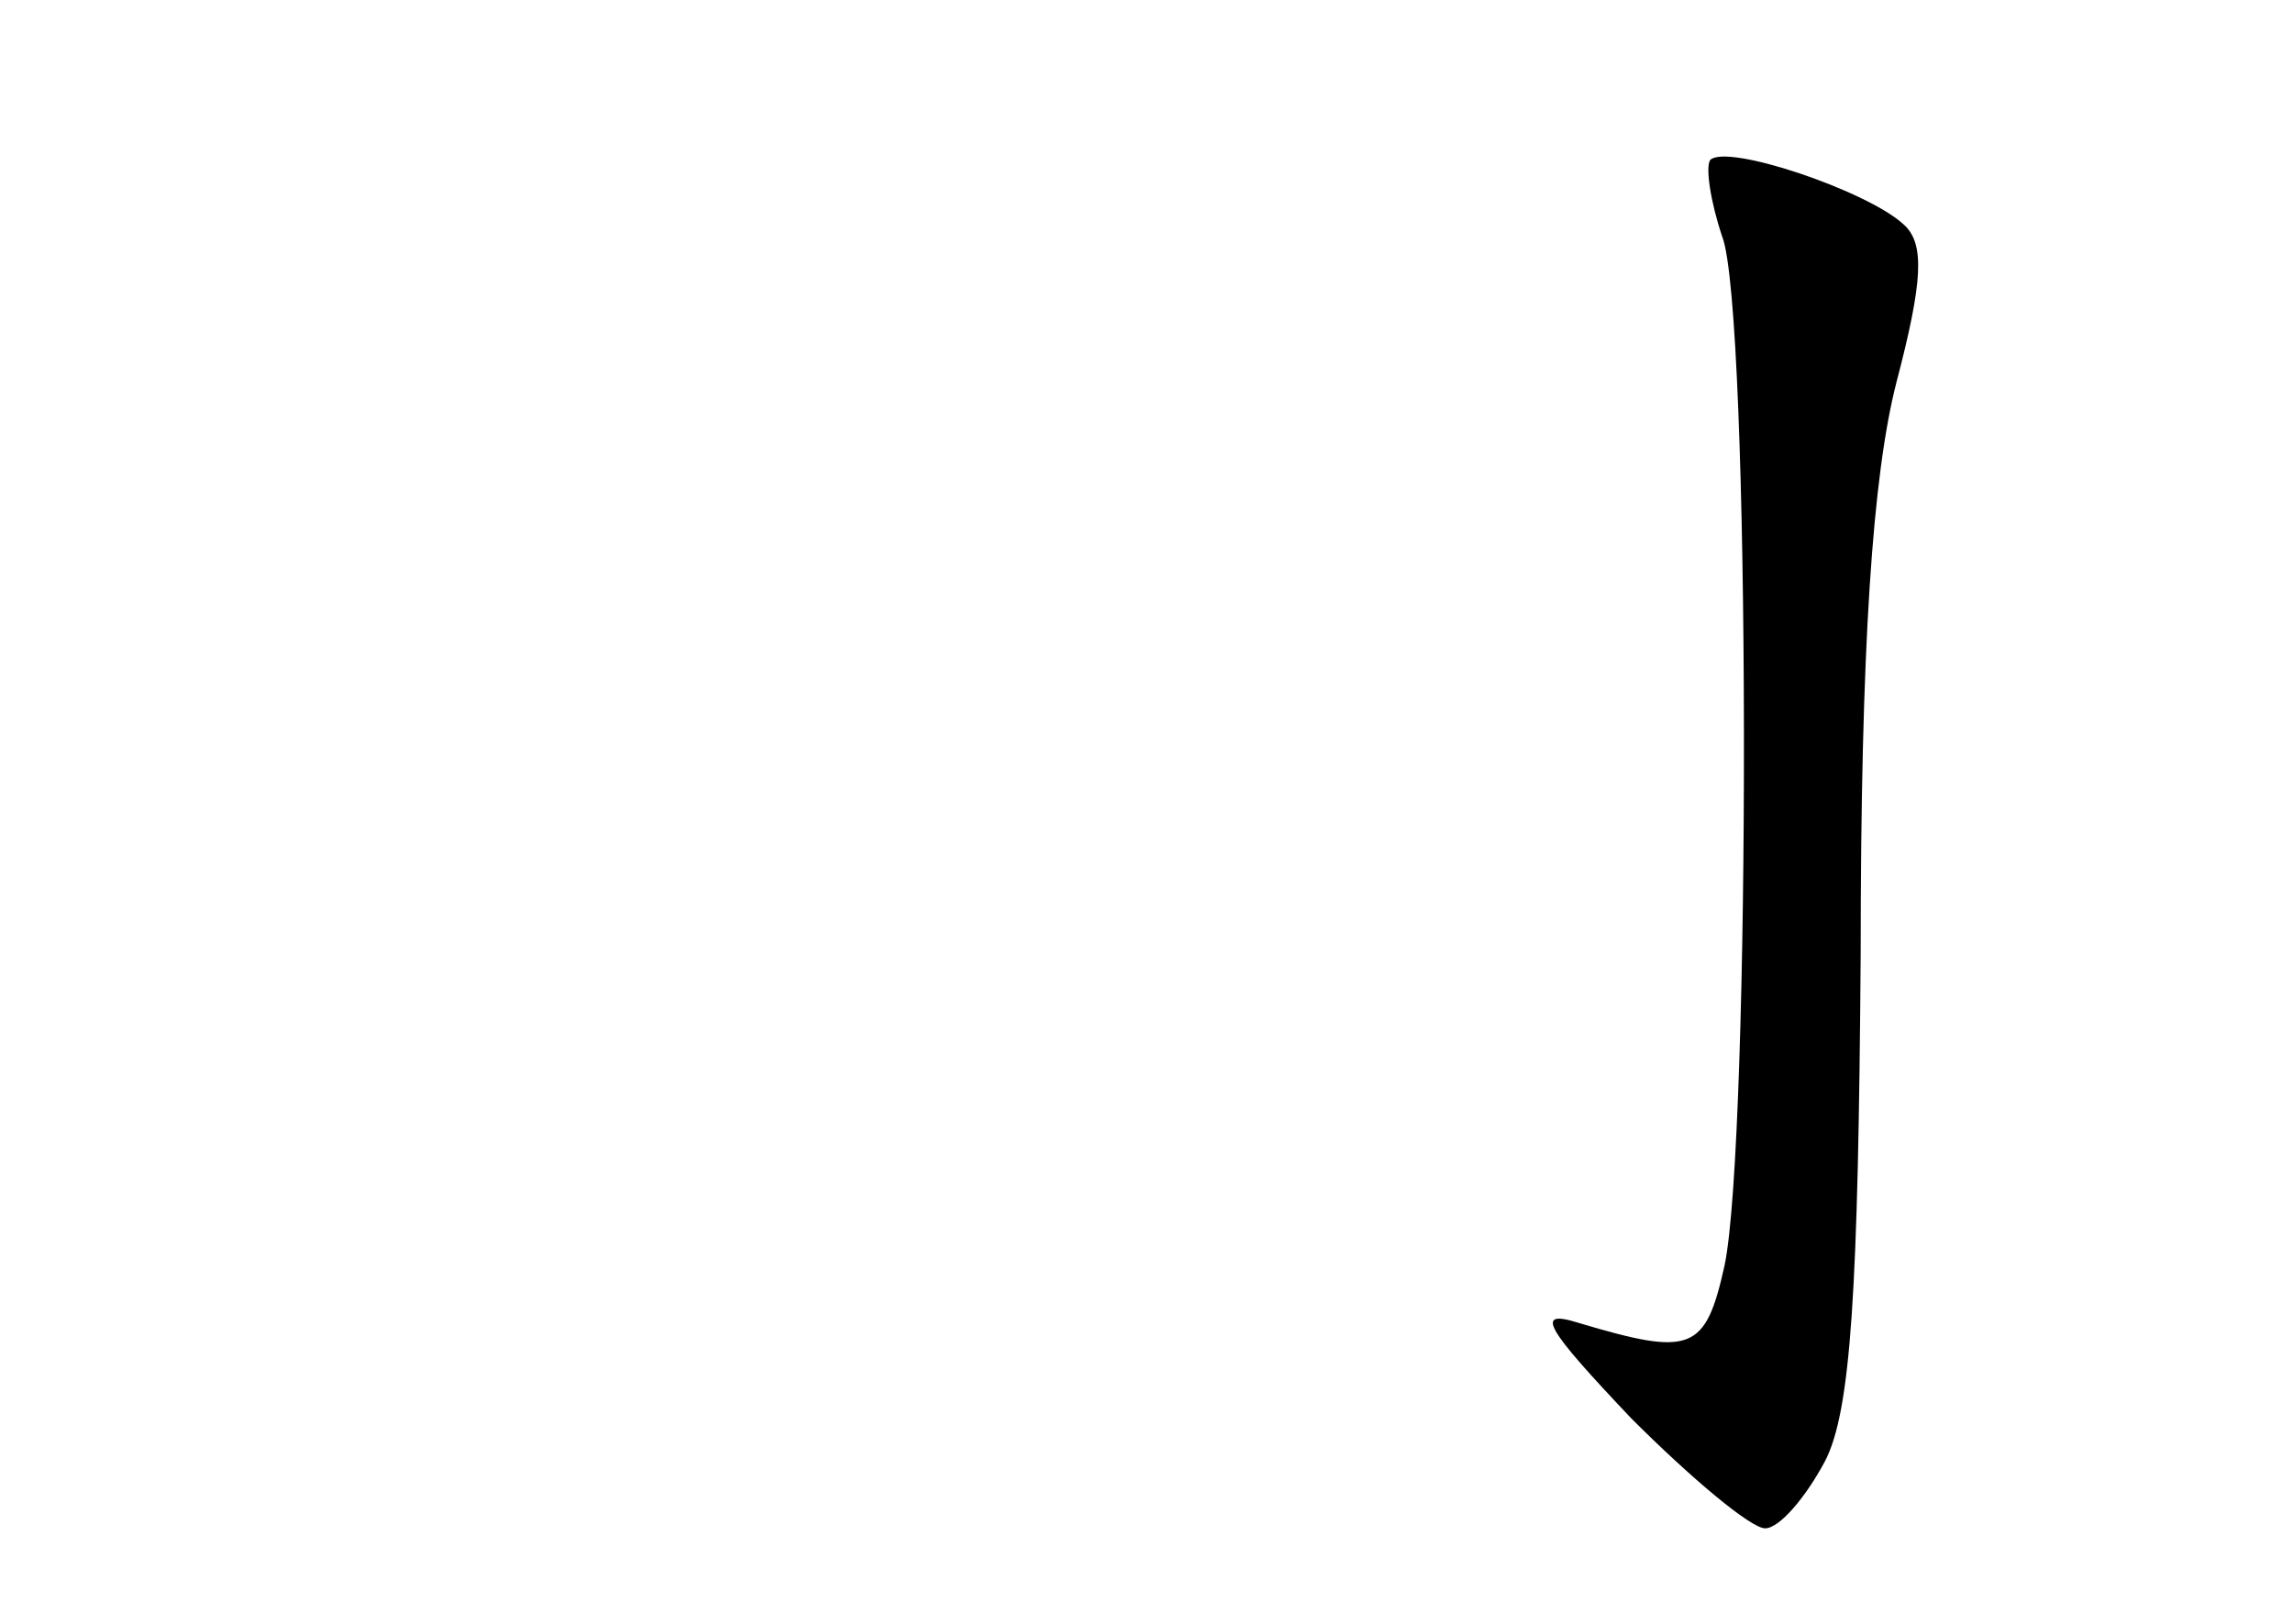 <?xml version="1.0" standalone="no"?>
<!DOCTYPE svg PUBLIC "-//W3C//DTD SVG 20010904//EN"
 "http://www.w3.org/TR/2001/REC-SVG-20010904/DTD/svg10.dtd">
<svg version="1.0" xmlns="http://www.w3.org/2000/svg"
 width="96pt" height="68pt" viewBox="0 0 96 68"
 preserveAspectRatio="xMidYMid meet">
<g transform="translate(0,68) scale(0.1,-0.1)"
fill="#000000" stroke="none">
<path d="M716 613 c-2 -3 0 -17 5 -32 12 -30 12 -379 1 -431 -8 -36 -14 -38
-61 -24 -19 6 -14 -2 22 -40 25 -25 50 -46 56 -46 6 0 17 13 25 28 11 21 14
72 15 212 0 130 5 201 15 240 11 42 12 58 3 66 -15 14 -74 34 -81 27z"/>
</g>
</svg>
